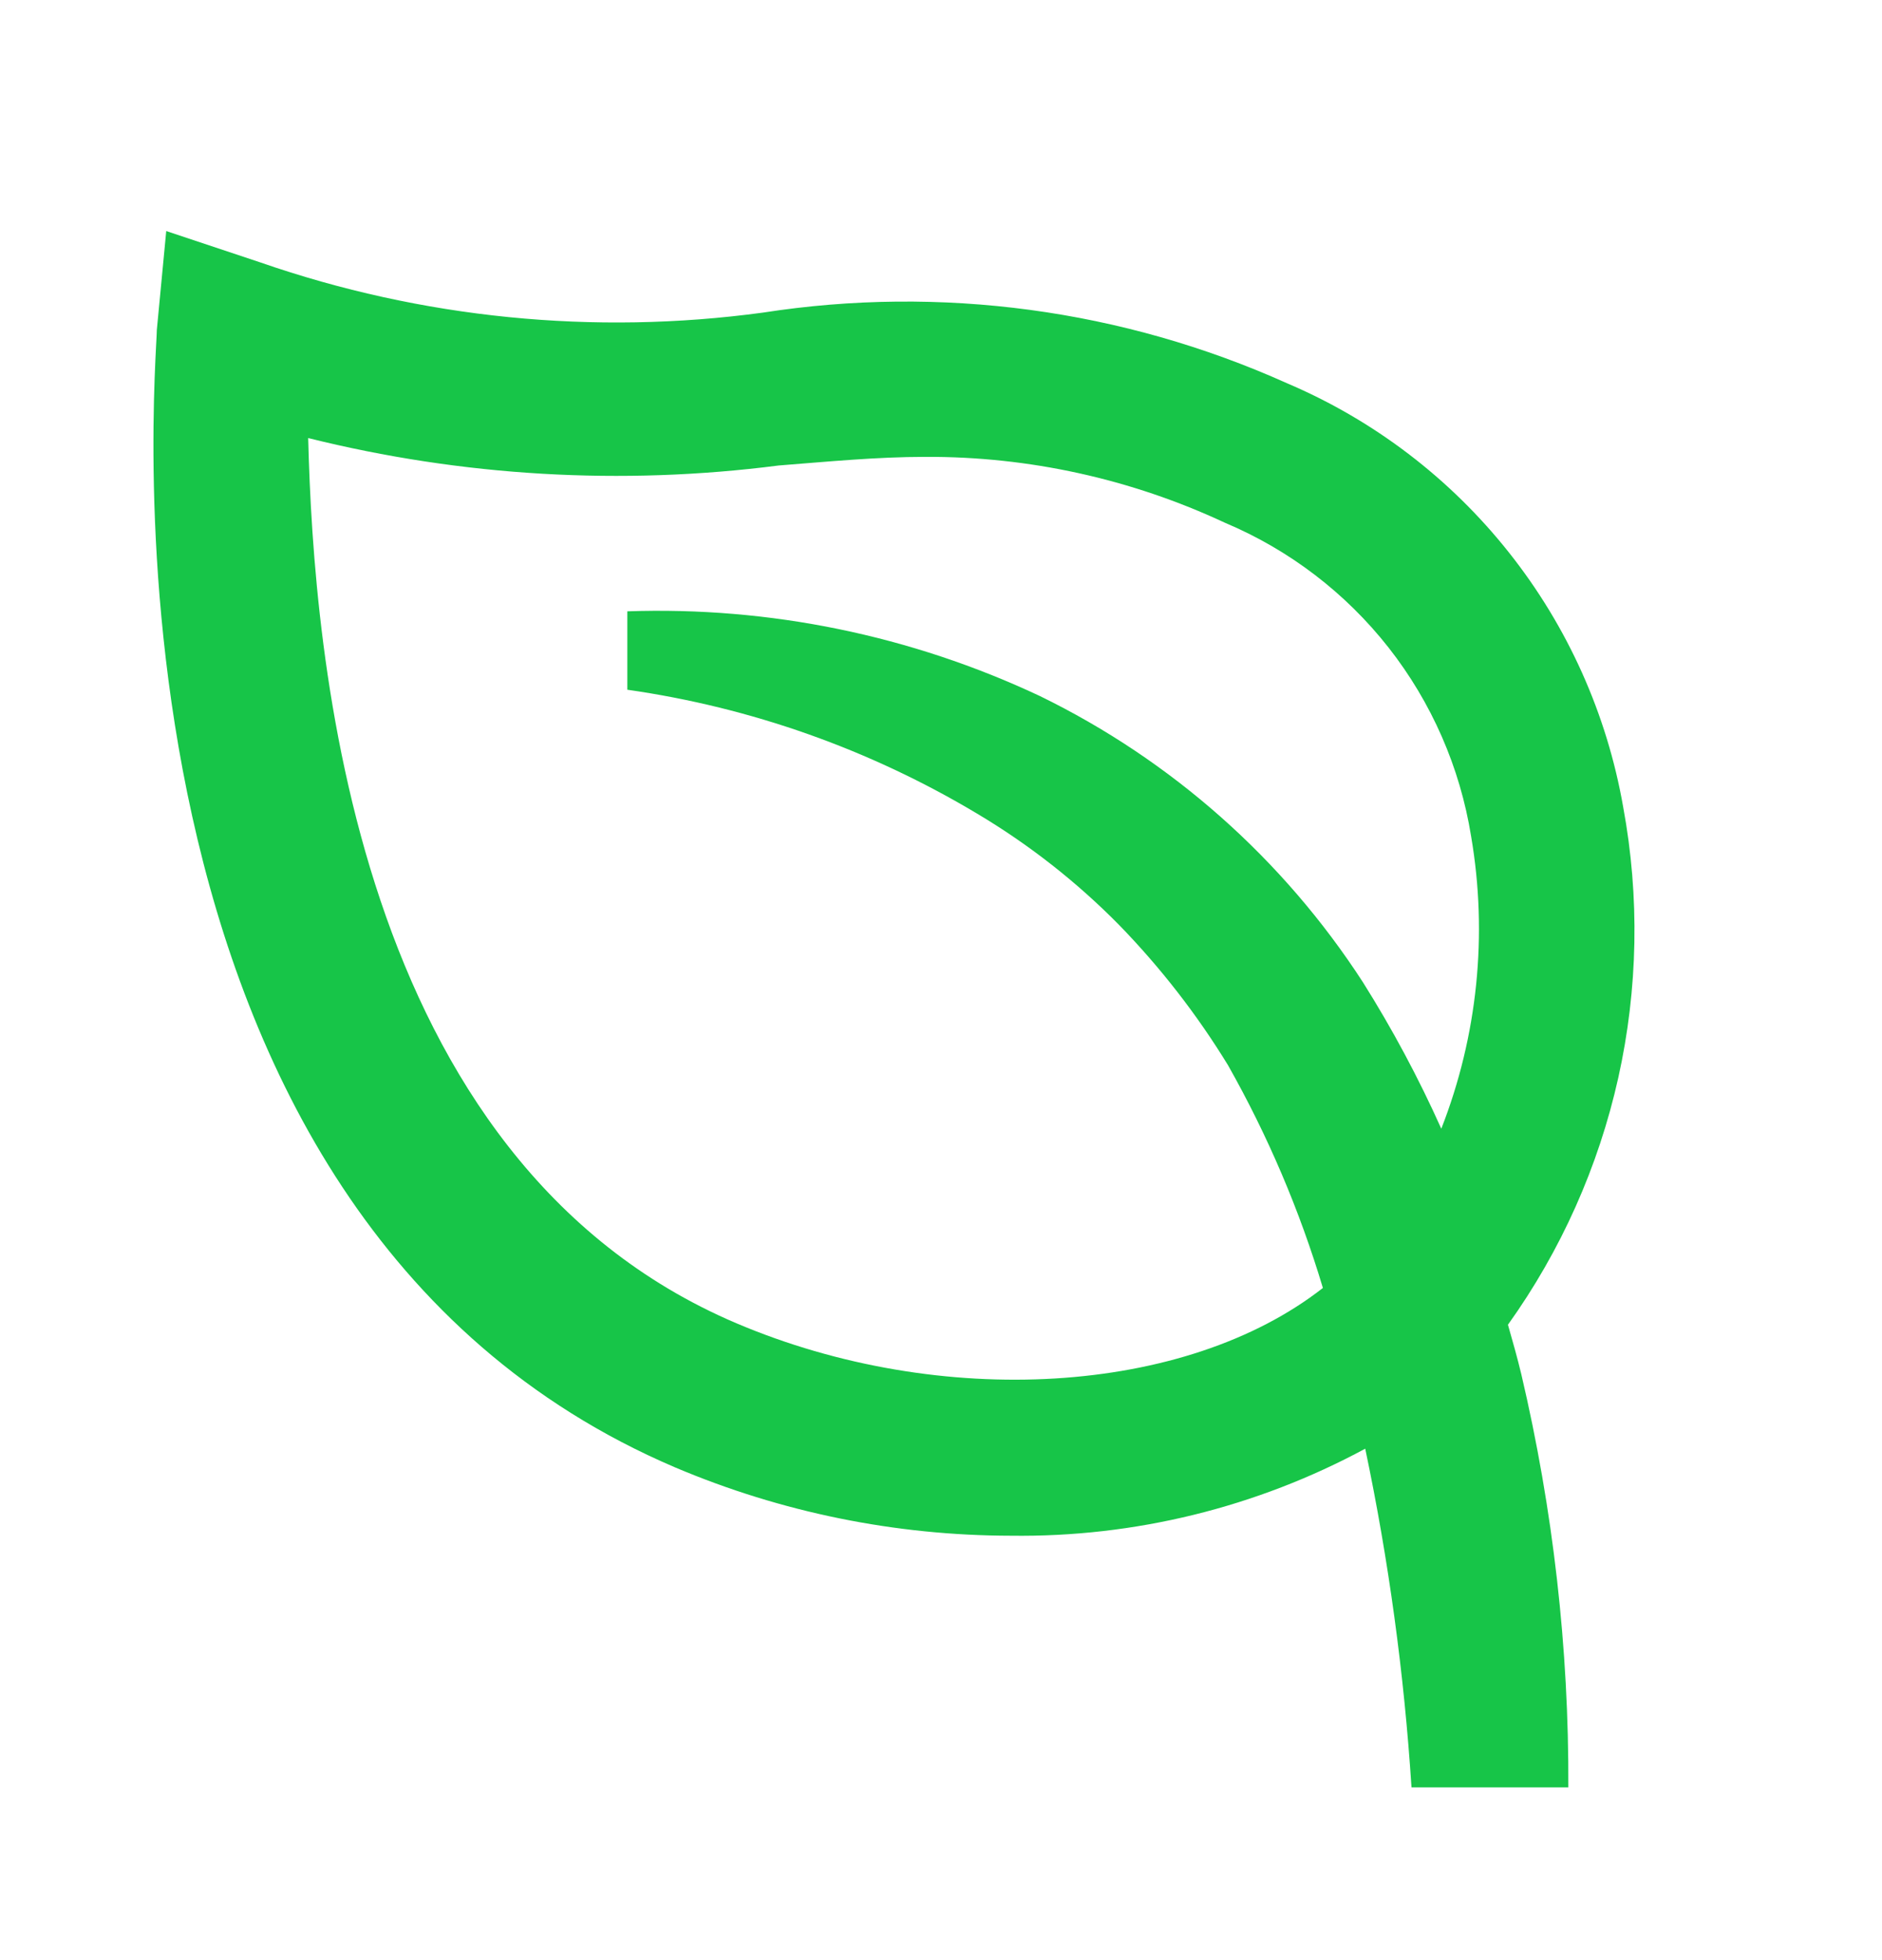 <svg width="24" height="25" viewBox="0 0 24 25" fill="none" xmlns="http://www.w3.org/2000/svg">
<g id="bx:leaf">
<path id="Vector" d="M2.12 2.947L3.32 3.347C5.377 4.061 7.573 4.28 9.73 3.987C11.997 3.635 14.317 3.947 16.41 4.887C17.52 5.359 18.493 6.101 19.242 7.046C19.992 7.991 20.493 9.109 20.7 10.296C20.911 11.439 20.889 12.612 20.637 13.746C20.384 14.88 19.906 15.951 19.23 16.896C19.29 17.107 19.35 17.317 19.4 17.526C19.806 19.254 20.008 21.022 20 22.797H18C17.906 21.344 17.709 19.901 17.41 18.477C16.023 19.226 14.467 19.608 12.89 19.587C11.419 19.585 9.964 19.29 8.61 18.716C1 15.466 2 4.657 2 4.207L2.12 2.947ZM9.39 16.877C12 17.986 15.12 17.797 16.87 16.427C16.574 15.438 16.168 14.485 15.66 13.586C15.265 12.94 14.799 12.34 14.27 11.796C13.73 11.248 13.122 10.771 12.46 10.377C11.093 9.559 9.577 9.022 8 8.797V7.797C9.814 7.734 11.617 8.104 13.26 8.877C14.94 9.696 16.364 10.958 17.38 12.527C17.757 13.126 18.091 13.751 18.38 14.396C18.843 13.211 18.975 11.921 18.76 10.666C18.619 9.788 18.257 8.96 17.708 8.26C17.158 7.56 16.44 7.012 15.62 6.667C14.424 6.108 13.12 5.821 11.8 5.827C11.18 5.827 10.57 5.887 9.93 5.937C7.926 6.195 5.891 6.076 3.93 5.587C4 8.347 4.5 14.796 9.39 16.877Z" fill="#17C548"/>
</g>
</svg>
